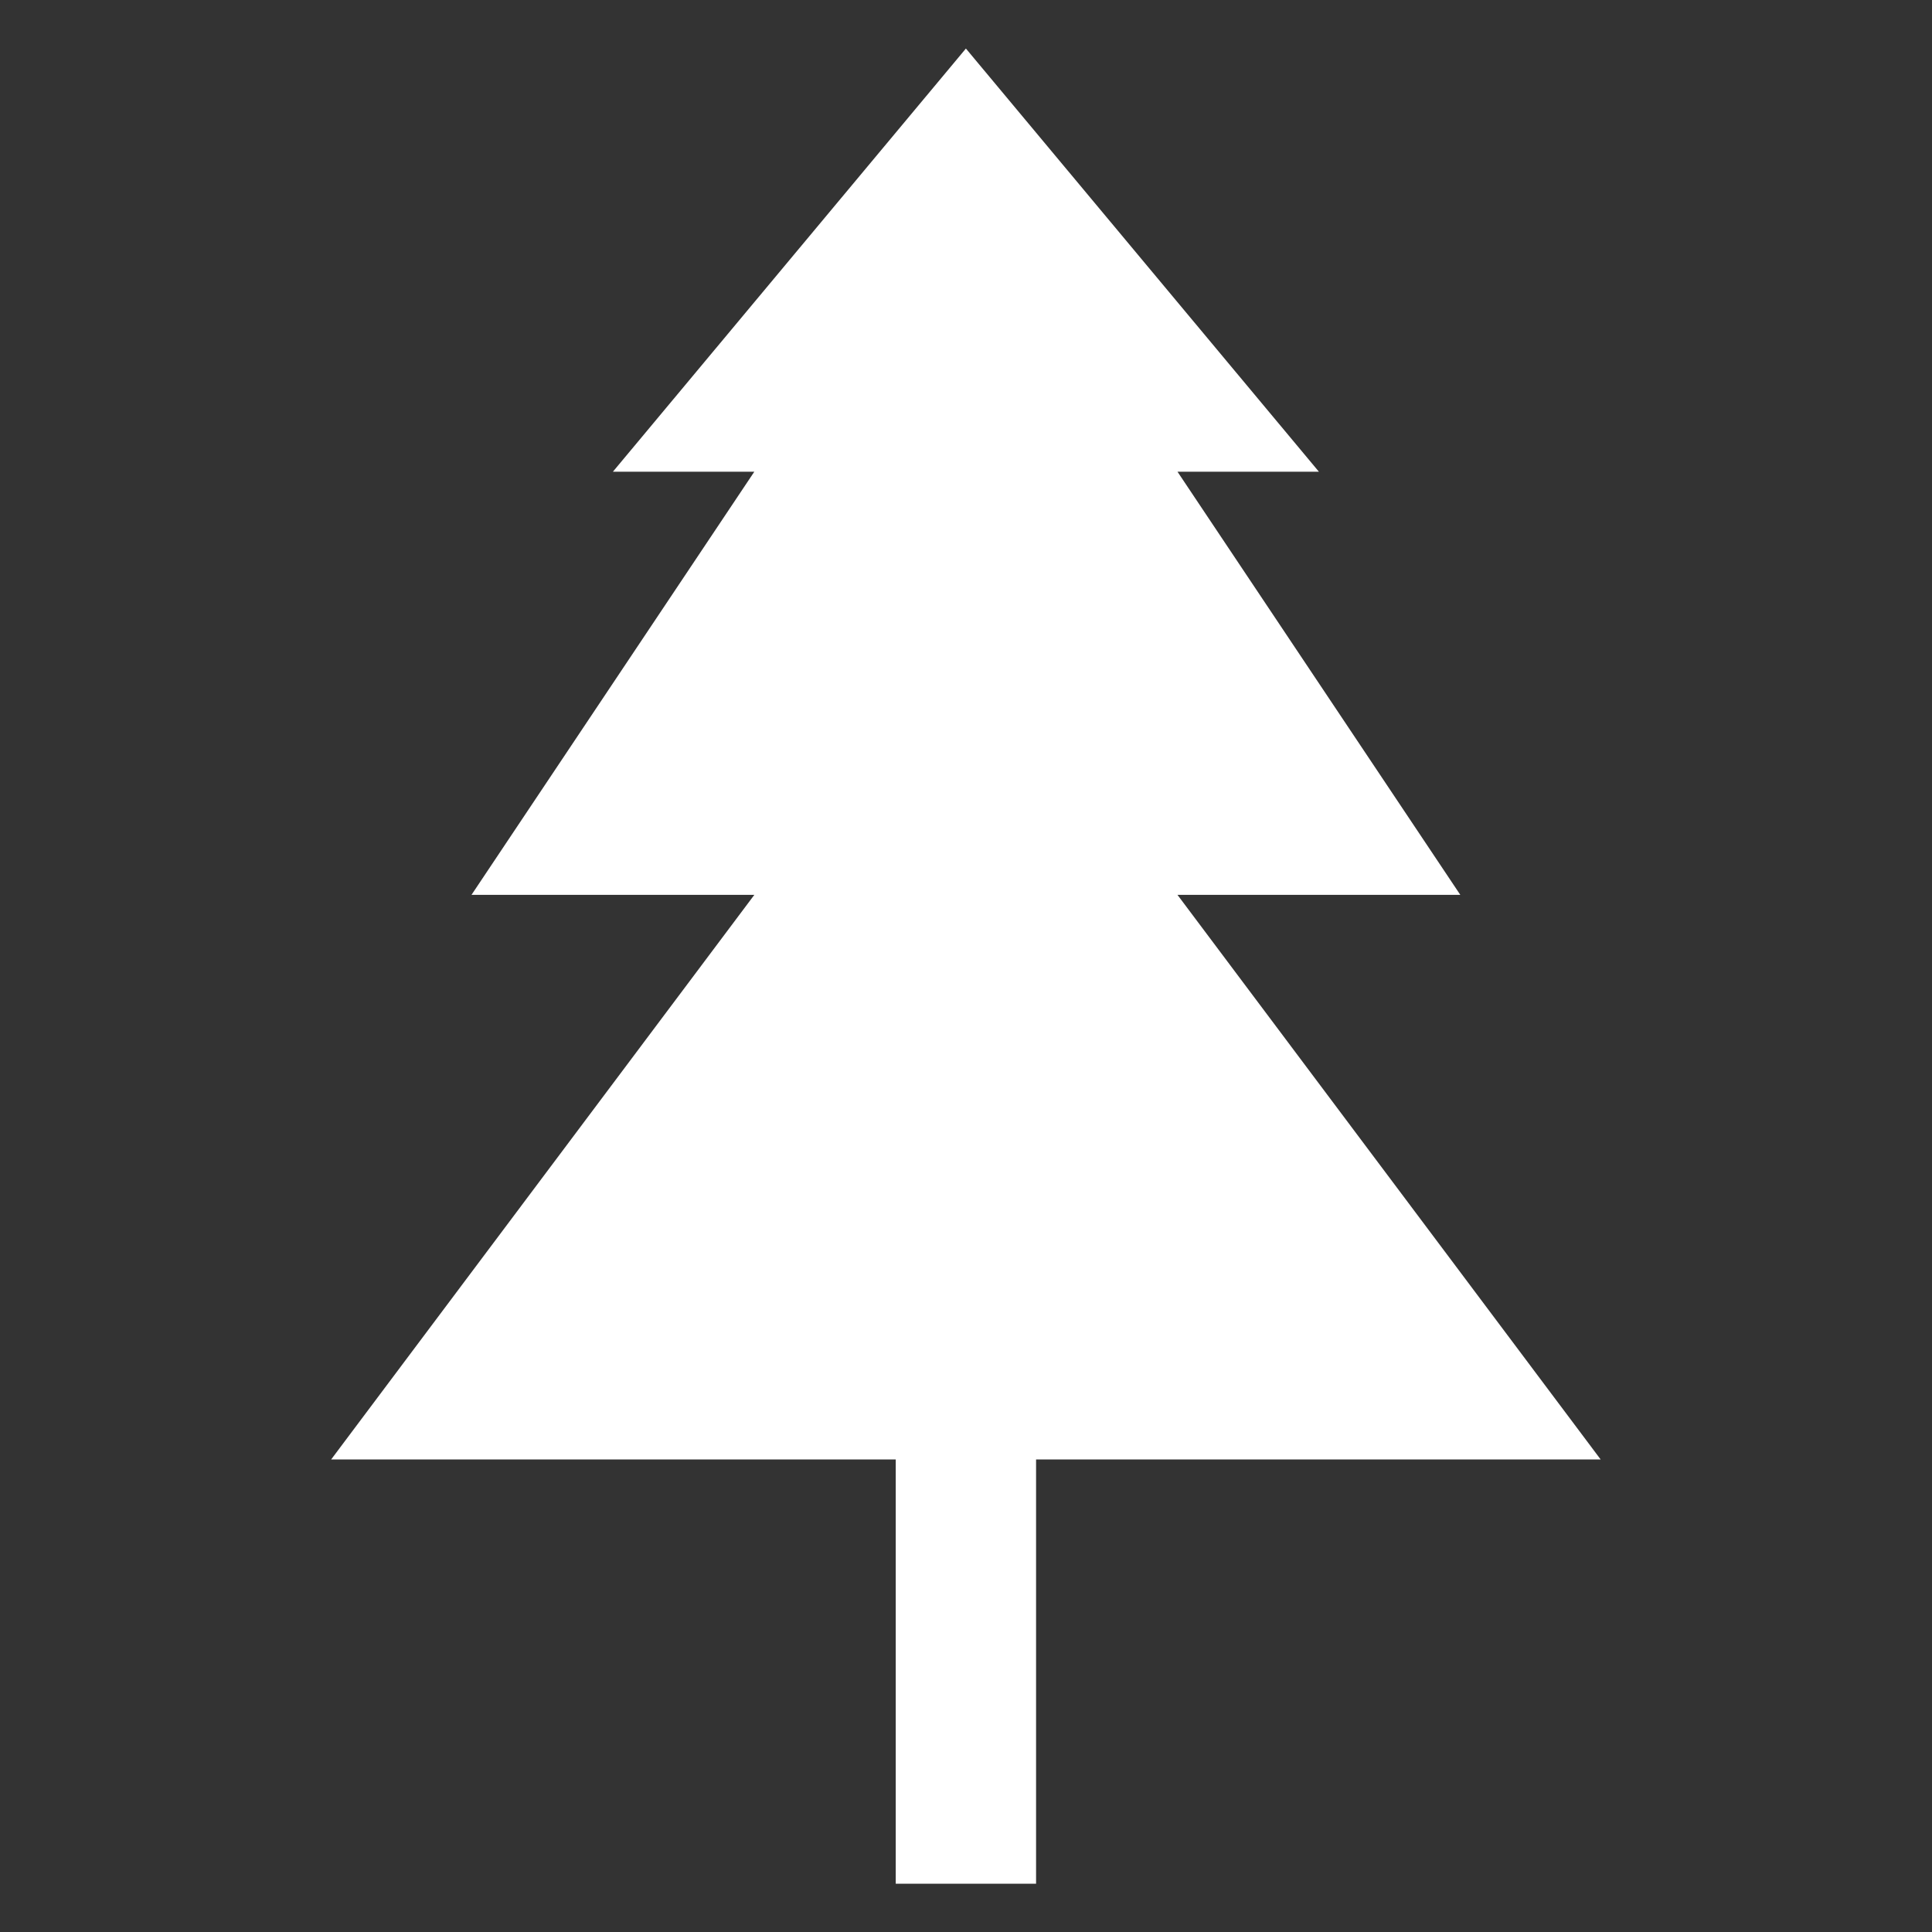 ﻿<?xml version="1.0" encoding="utf-8"?><!DOCTYPE svg PUBLIC "-//W3C//DTD SVG 1.1//EN" "http://www.w3.org/Graphics/SVG/1.1/DTD/svg11.dtd"><svg version="1.1" xmlns="http://www.w3.org/2000/svg" xmlns:xlink="http://www.w3.org/1999/xlink" width="20px" height="20px" viewBox="0 0 20 20" xml:space="preserve" enable-background="new 0 0 20 20">
<rect x="0" y="0" width="20" height="20" fill="#333333" stroke="none"/>
<g color-interpolation="linearRGB" transform="scale(0.75,0.75)">
<g transform="matrix(1.49 0 0 -1.49 0.667 26)">
<path d="M10.46 13.08 L13.08 9.16 L10.46 9.16 L14.38 3.93 L9.15 3.93 L9.15 0 L7.85 0 L7.85 3.93 L2.62 3.93 L6.54 9.16 L3.92 9.16 L6.54 13.08 L5.23 13.08 L8.5 17 L11.77 13.08 L10.46 13.08 Z " stroke="none" fill="#FFFFFF" fill-rule="evenodd" fill-opacity="1" />
</g>
</g>
</svg>
